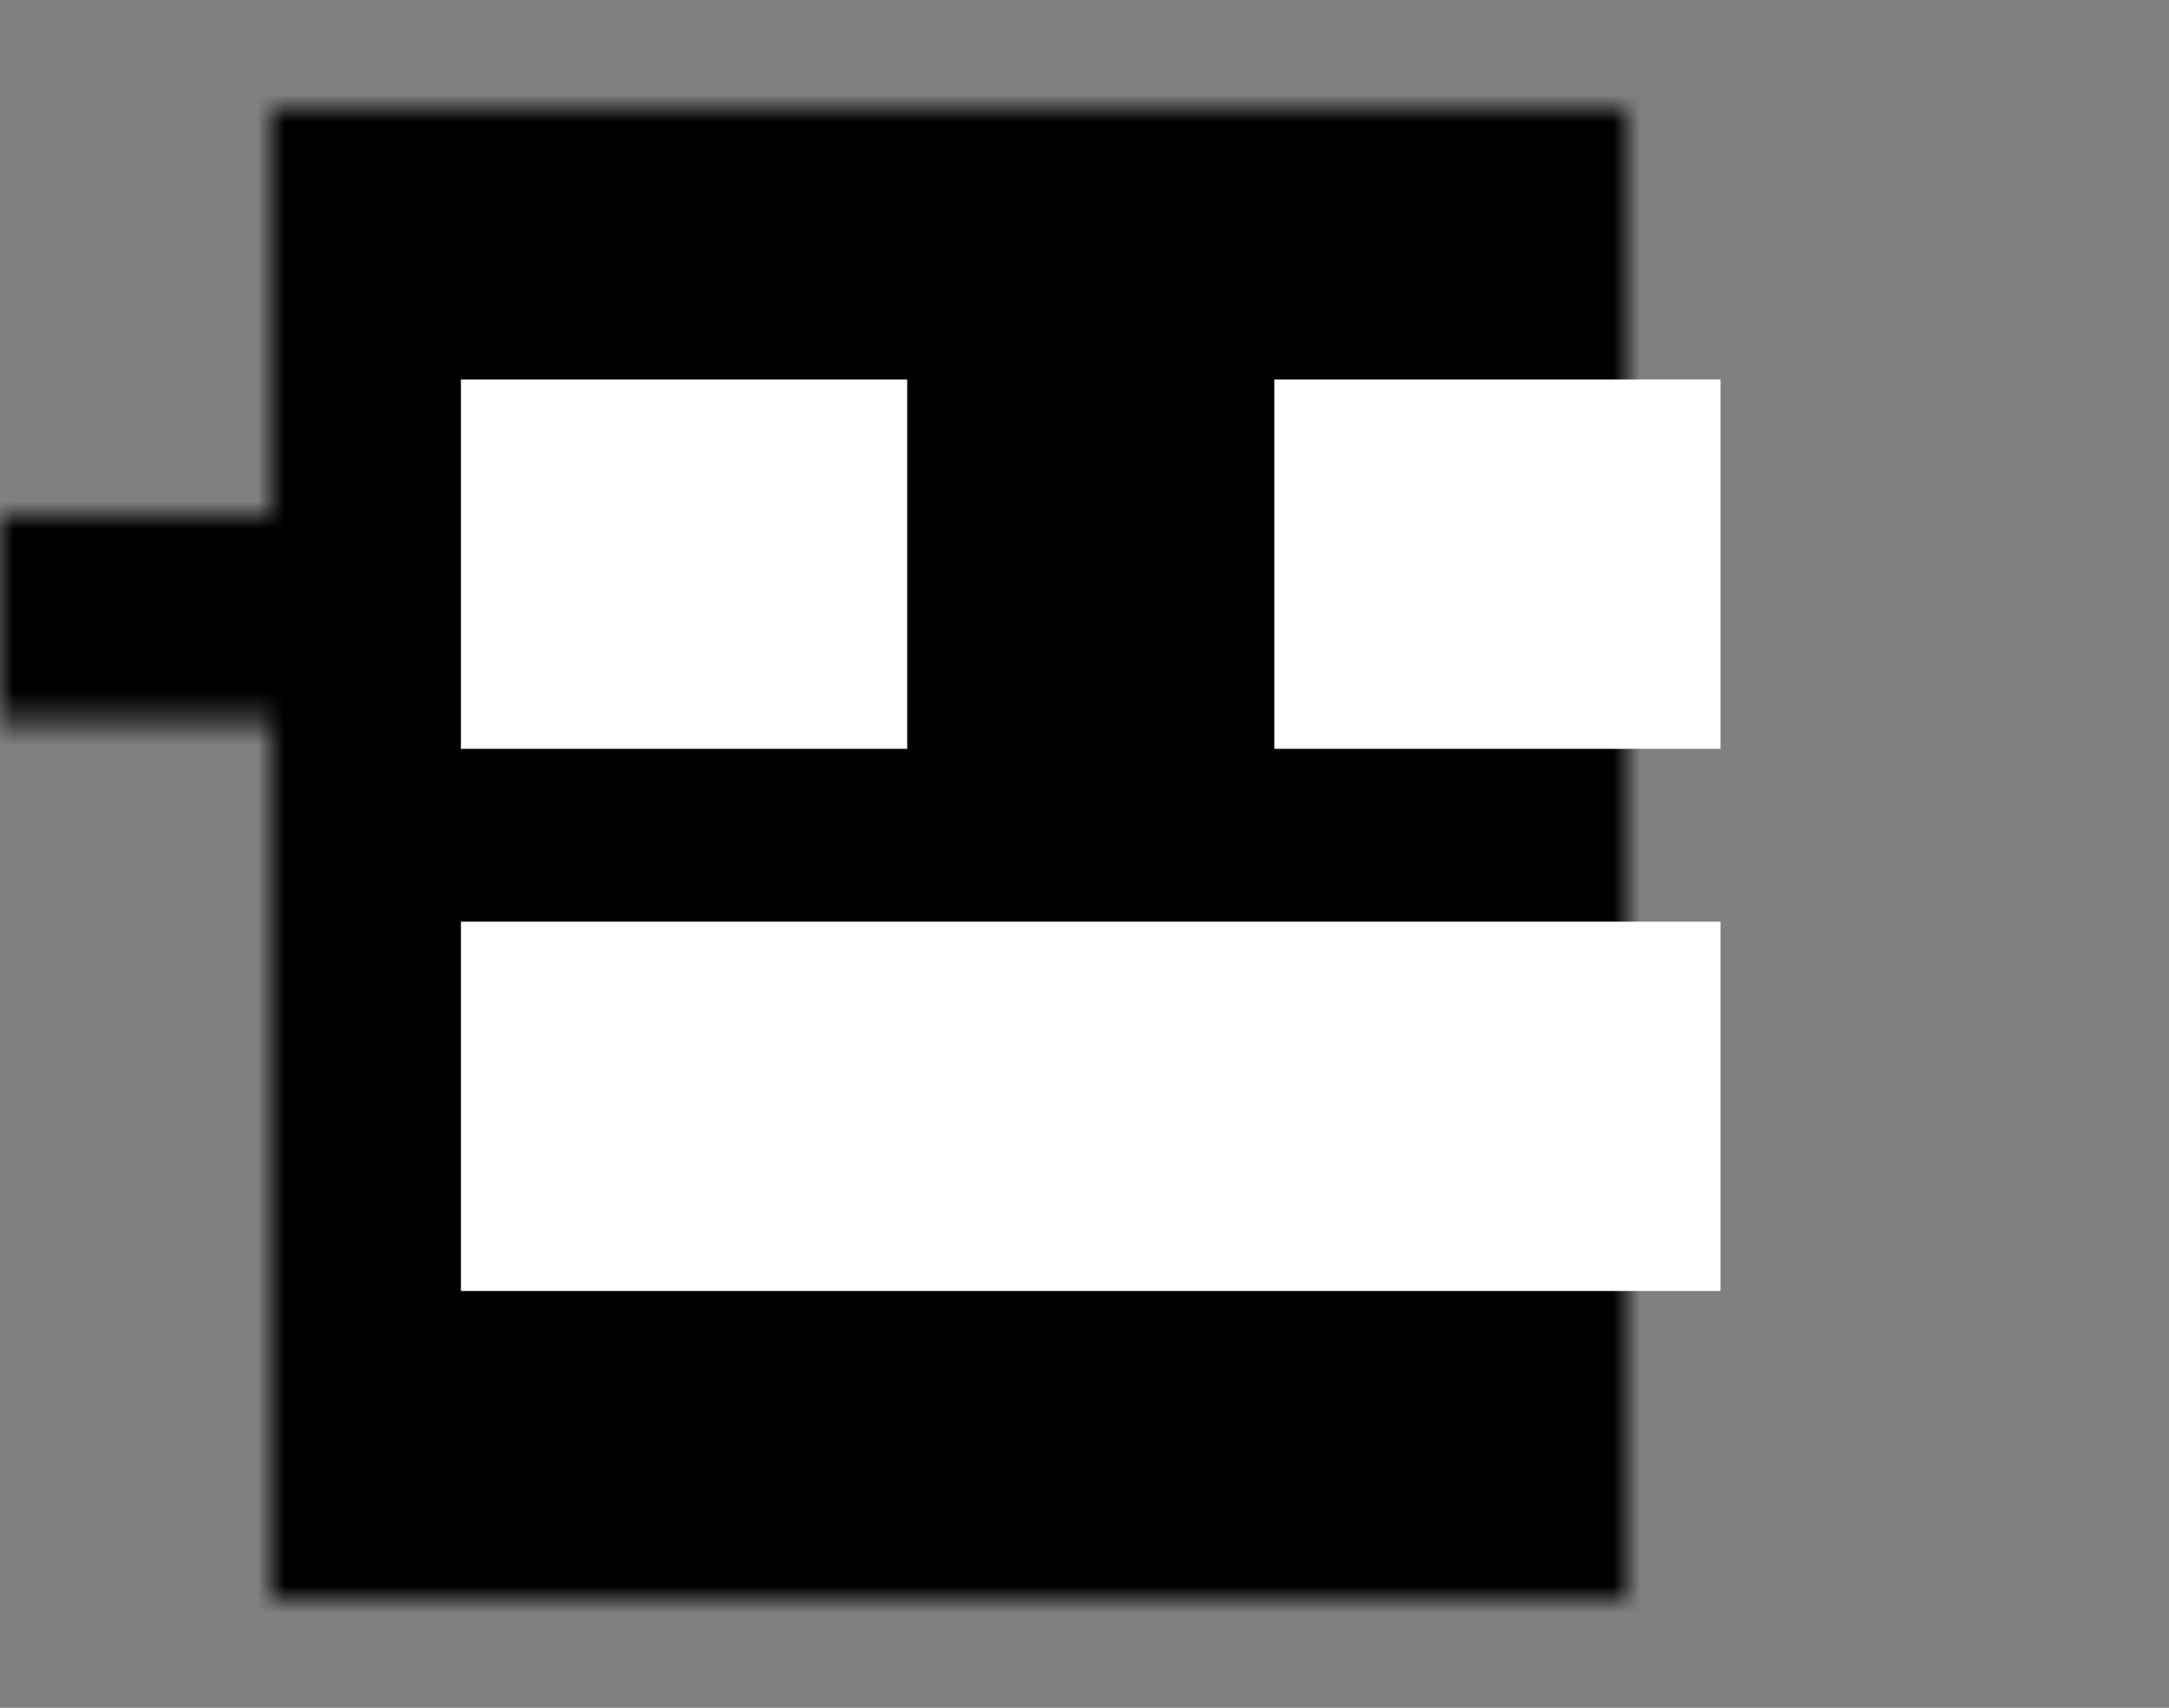 <?xml version="1.0" encoding="UTF-8" standalone="no"?>
<svg width="80px" height="63px" viewBox="0 0 80 63" version="1.1" xmlns="http://www.w3.org/2000/svg" xmlns:xlink="http://www.w3.org/1999/xlink">
    <rect x="0" y="0" width="80" height="63" fill="#808080" stroke="none"/>
    <!-- Generator: Sketch 40.3 (33839) - http://www.bohemiancoding.com/sketch -->
    <title>robot</title>
    <desc>Created with Sketch.</desc>
    <defs>
        <rect id="path-1" x="27" y="0" width="26.46" height="6.625"></rect>
        <mask id="mask-2" maskContentUnits="userSpaceOnUse" maskUnits="objectBoundingBox" x="0" y="0" width="26.46" height="6.625" fill="white">
            <use xlink:href="#path-1"></use>
        </mask>
        <polygon id="path-3" points="53 19 79.46 19 79.46 45.625 53 45.625"></polygon>
        <mask id="mask-4" maskContentUnits="userSpaceOnUse" maskUnits="objectBoundingBox" x="0" y="0" width="26.46" height="26.625" fill="white">
            <use xlink:href="#path-3"></use>
        </mask>
        <polygon id="path-5" points="0 19 26.46 19 26.46 45.625 0 45.625"></polygon>
        <mask id="mask-6" maskContentUnits="userSpaceOnUse" maskUnits="objectBoundingBox" x="0" y="0" width="26.46" height="26.625" fill="white">
            <use xlink:href="#path-5"></use>
        </mask>
        <polygon id="path-7" points="10 63 70 63 70 4 10 4"></polygon>
        <mask id="mask-8" maskContentUnits="userSpaceOnUse" maskUnits="objectBoundingBox" x="0" y="0" width="60" height="59" fill="white">
            <use xlink:href="#path-7"></use>
        </mask>
    </defs>
    <g id="Page-1" stroke="none" stroke-width="1" fill="none" fill-rule="evenodd">
        <g id="Icons" transform="translate(-201, -171)">
            <g id="robot" transform="translate(201, 171)">
                <use id="Rectangle" stroke="#000000" mask="url(#mask-2)" stroke-width="2" fill="#000000" xlink:href="#path-1"></use>
                <use id="Rectangle" stroke="#000000" mask="url(#mask-4)" stroke-width="2" fill="#000000" xlink:href="#path-3"></use>
                <use id="Rectangle" stroke="#000000" mask="url(#mask-6)" stroke-width="2" fill="#000000" xlink:href="#path-5"></use>
                <use id="Combined-Shape" stroke="#000000" mask="url(#mask-8)" stroke-width="2" fill="#000000" xlink:href="#path-7"></use>
                <polygon id="Combined-Shape" fill="#FFFFFF" points="63.46 14 47 14 47 27.625 63.46 27.625"></polygon>
                <polygon id="Combined-Shape" fill="#FFFFFF" points="63.46 34 17 34 17 47.625 63.46 47.625"></polygon>
                <polygon id="Combined-Shape" fill="#FFFFFF" points="33.46 14 17 14 17 27.625 33.46 27.625"></polygon>
            </g>
        </g>
    </g>
</svg>